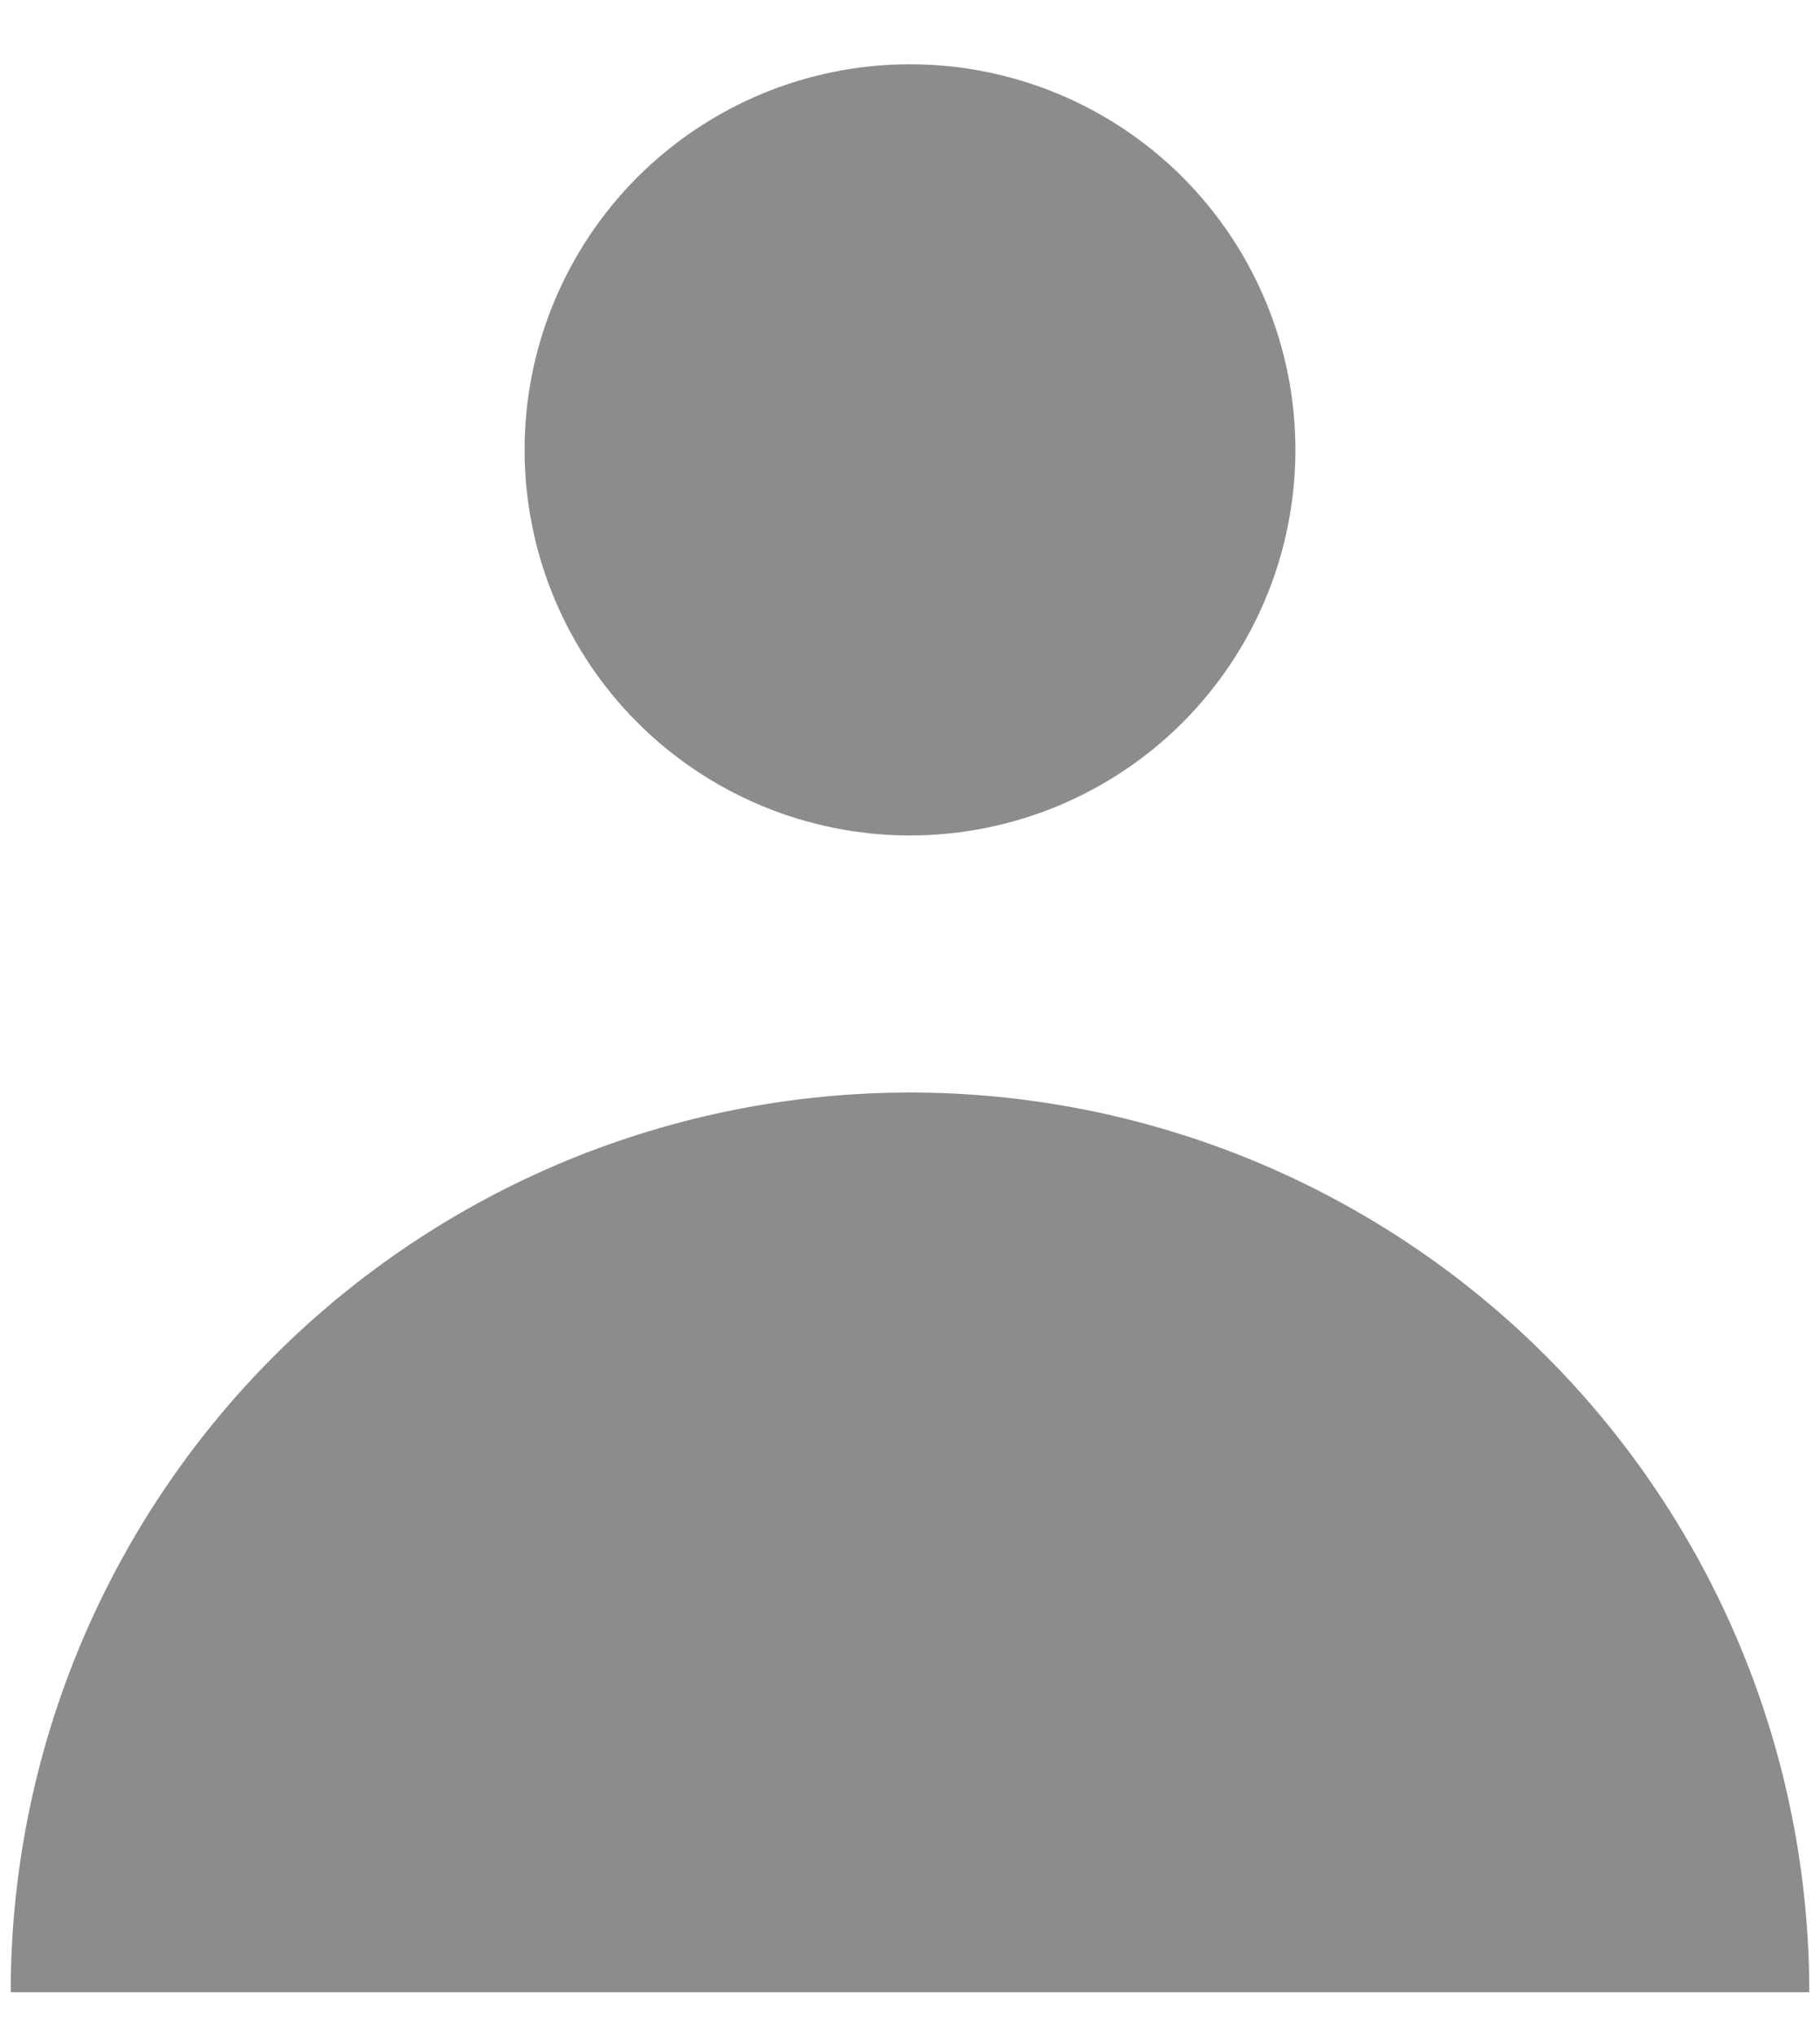 <svg width="17" height="19" viewBox="0 0 17 19" fill="none" xmlns="http://www.w3.org/2000/svg">
<path fill-rule="evenodd" clip-rule="evenodd" d="M8.5 7.8C9.455 7.8 10.37 7.421 11.046 6.746C11.721 6.07 12.1 5.155 12.1 4.2C12.1 3.245 11.721 2.33 11.046 1.654C10.37 0.979 9.455 0.6 8.5 0.6C7.545 0.6 6.63 0.979 5.954 1.654C5.279 2.33 4.9 3.245 4.9 4.2C4.9 5.155 5.279 6.07 5.954 6.746C6.63 7.421 7.545 7.8 8.5 7.8ZM0.1 18.6C0.1 17.497 0.317 16.405 0.739 15.386C1.162 14.366 1.78 13.44 2.56 12.66C3.34 11.88 4.266 11.262 5.285 10.839C6.305 10.417 7.397 10.2 8.5 10.2C9.603 10.2 10.695 10.417 11.714 10.839C12.734 11.262 13.66 11.88 14.44 12.66C15.22 13.44 15.838 14.366 16.261 15.386C16.683 16.405 16.9 17.497 16.9 18.6H0.1Z" fill="#8B8C8C"/>
</svg>
